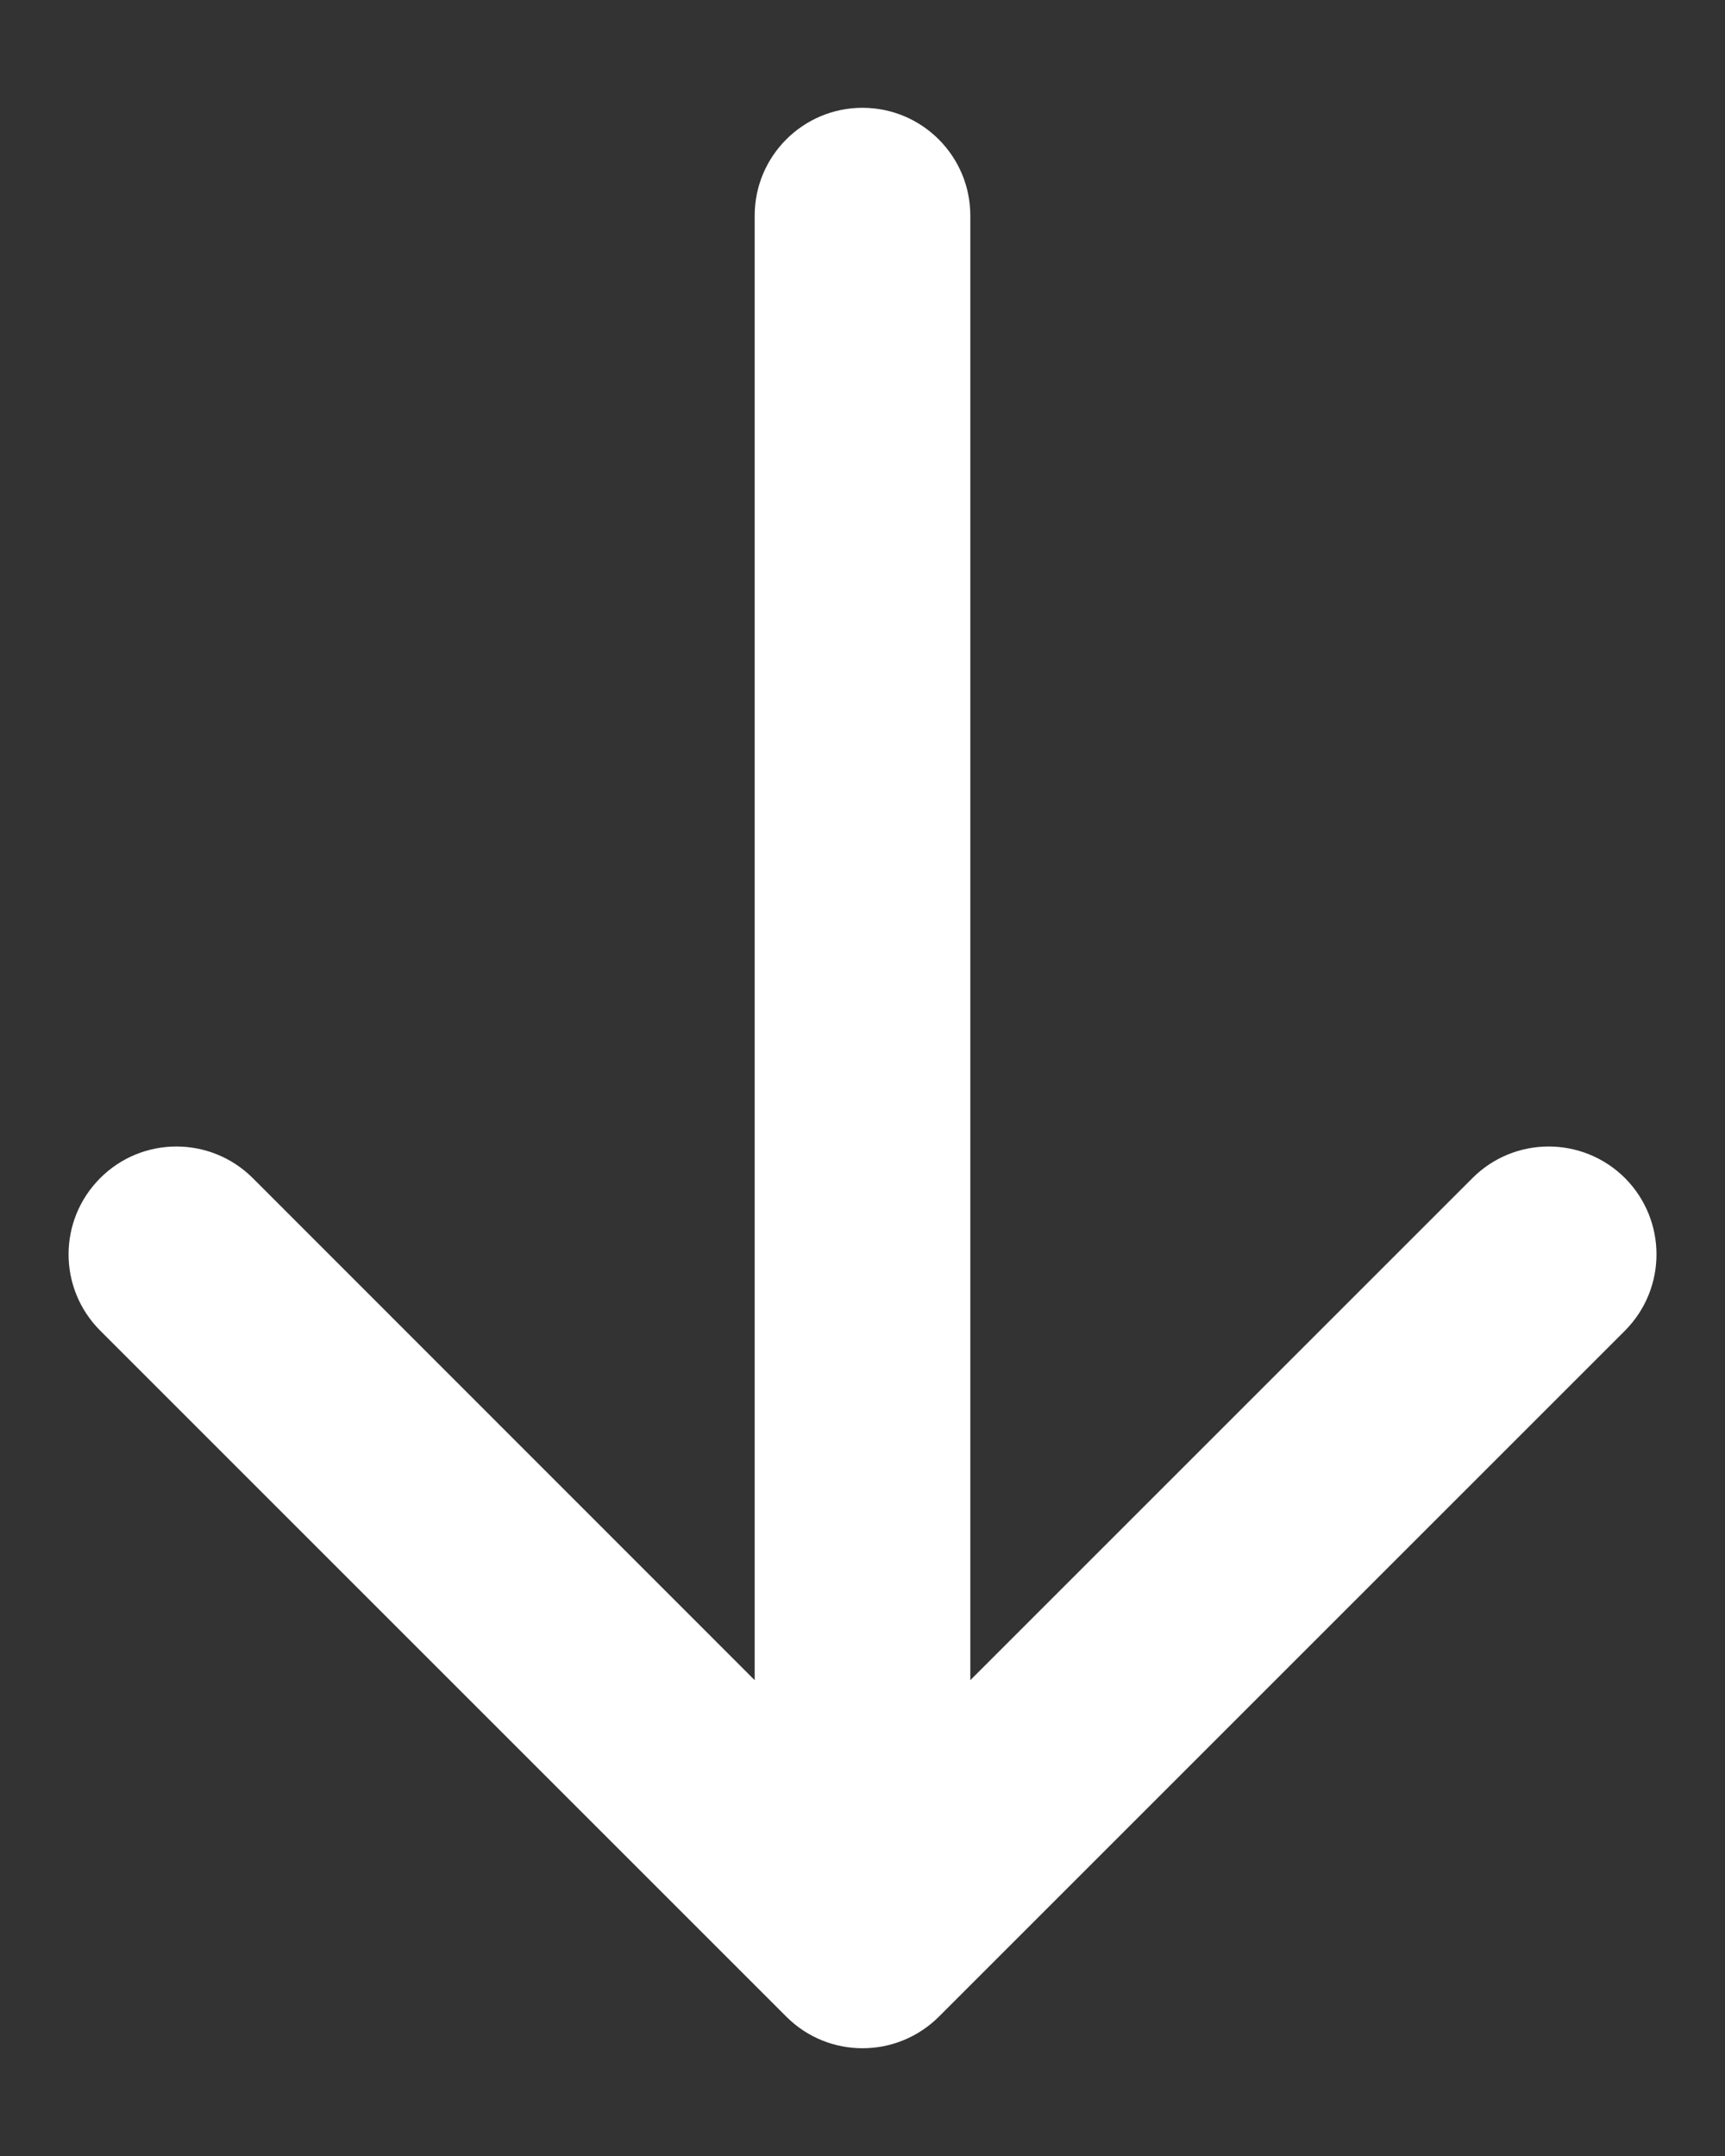 <svg width="8" height="10" viewBox="0 0 8 10" fill="none" xmlns="http://www.w3.org/2000/svg">
<rect x="0" y="0" width="8" height="10" fill="#333333" stroke="none"/>
<path fill-rule="evenodd" clip-rule="evenodd" d="M7.536 6.172L4.354 9.354C4.158 9.549 3.842 9.549 3.647 9.354L0.465 6.172C0.269 5.976 0.269 5.66 0.465 5.464C0.66 5.269 0.976 5.269 1.172 5.464L3.5 7.793L3.5 1C3.5 0.724 3.724 0.5 4 0.5C4.276 0.5 4.5 0.724 4.5 1L4.5 7.793L6.829 5.464C7.024 5.269 7.34 5.269 7.536 5.464C7.731 5.66 7.731 5.976 7.536 6.172Z" fill="white"/>
</svg>
